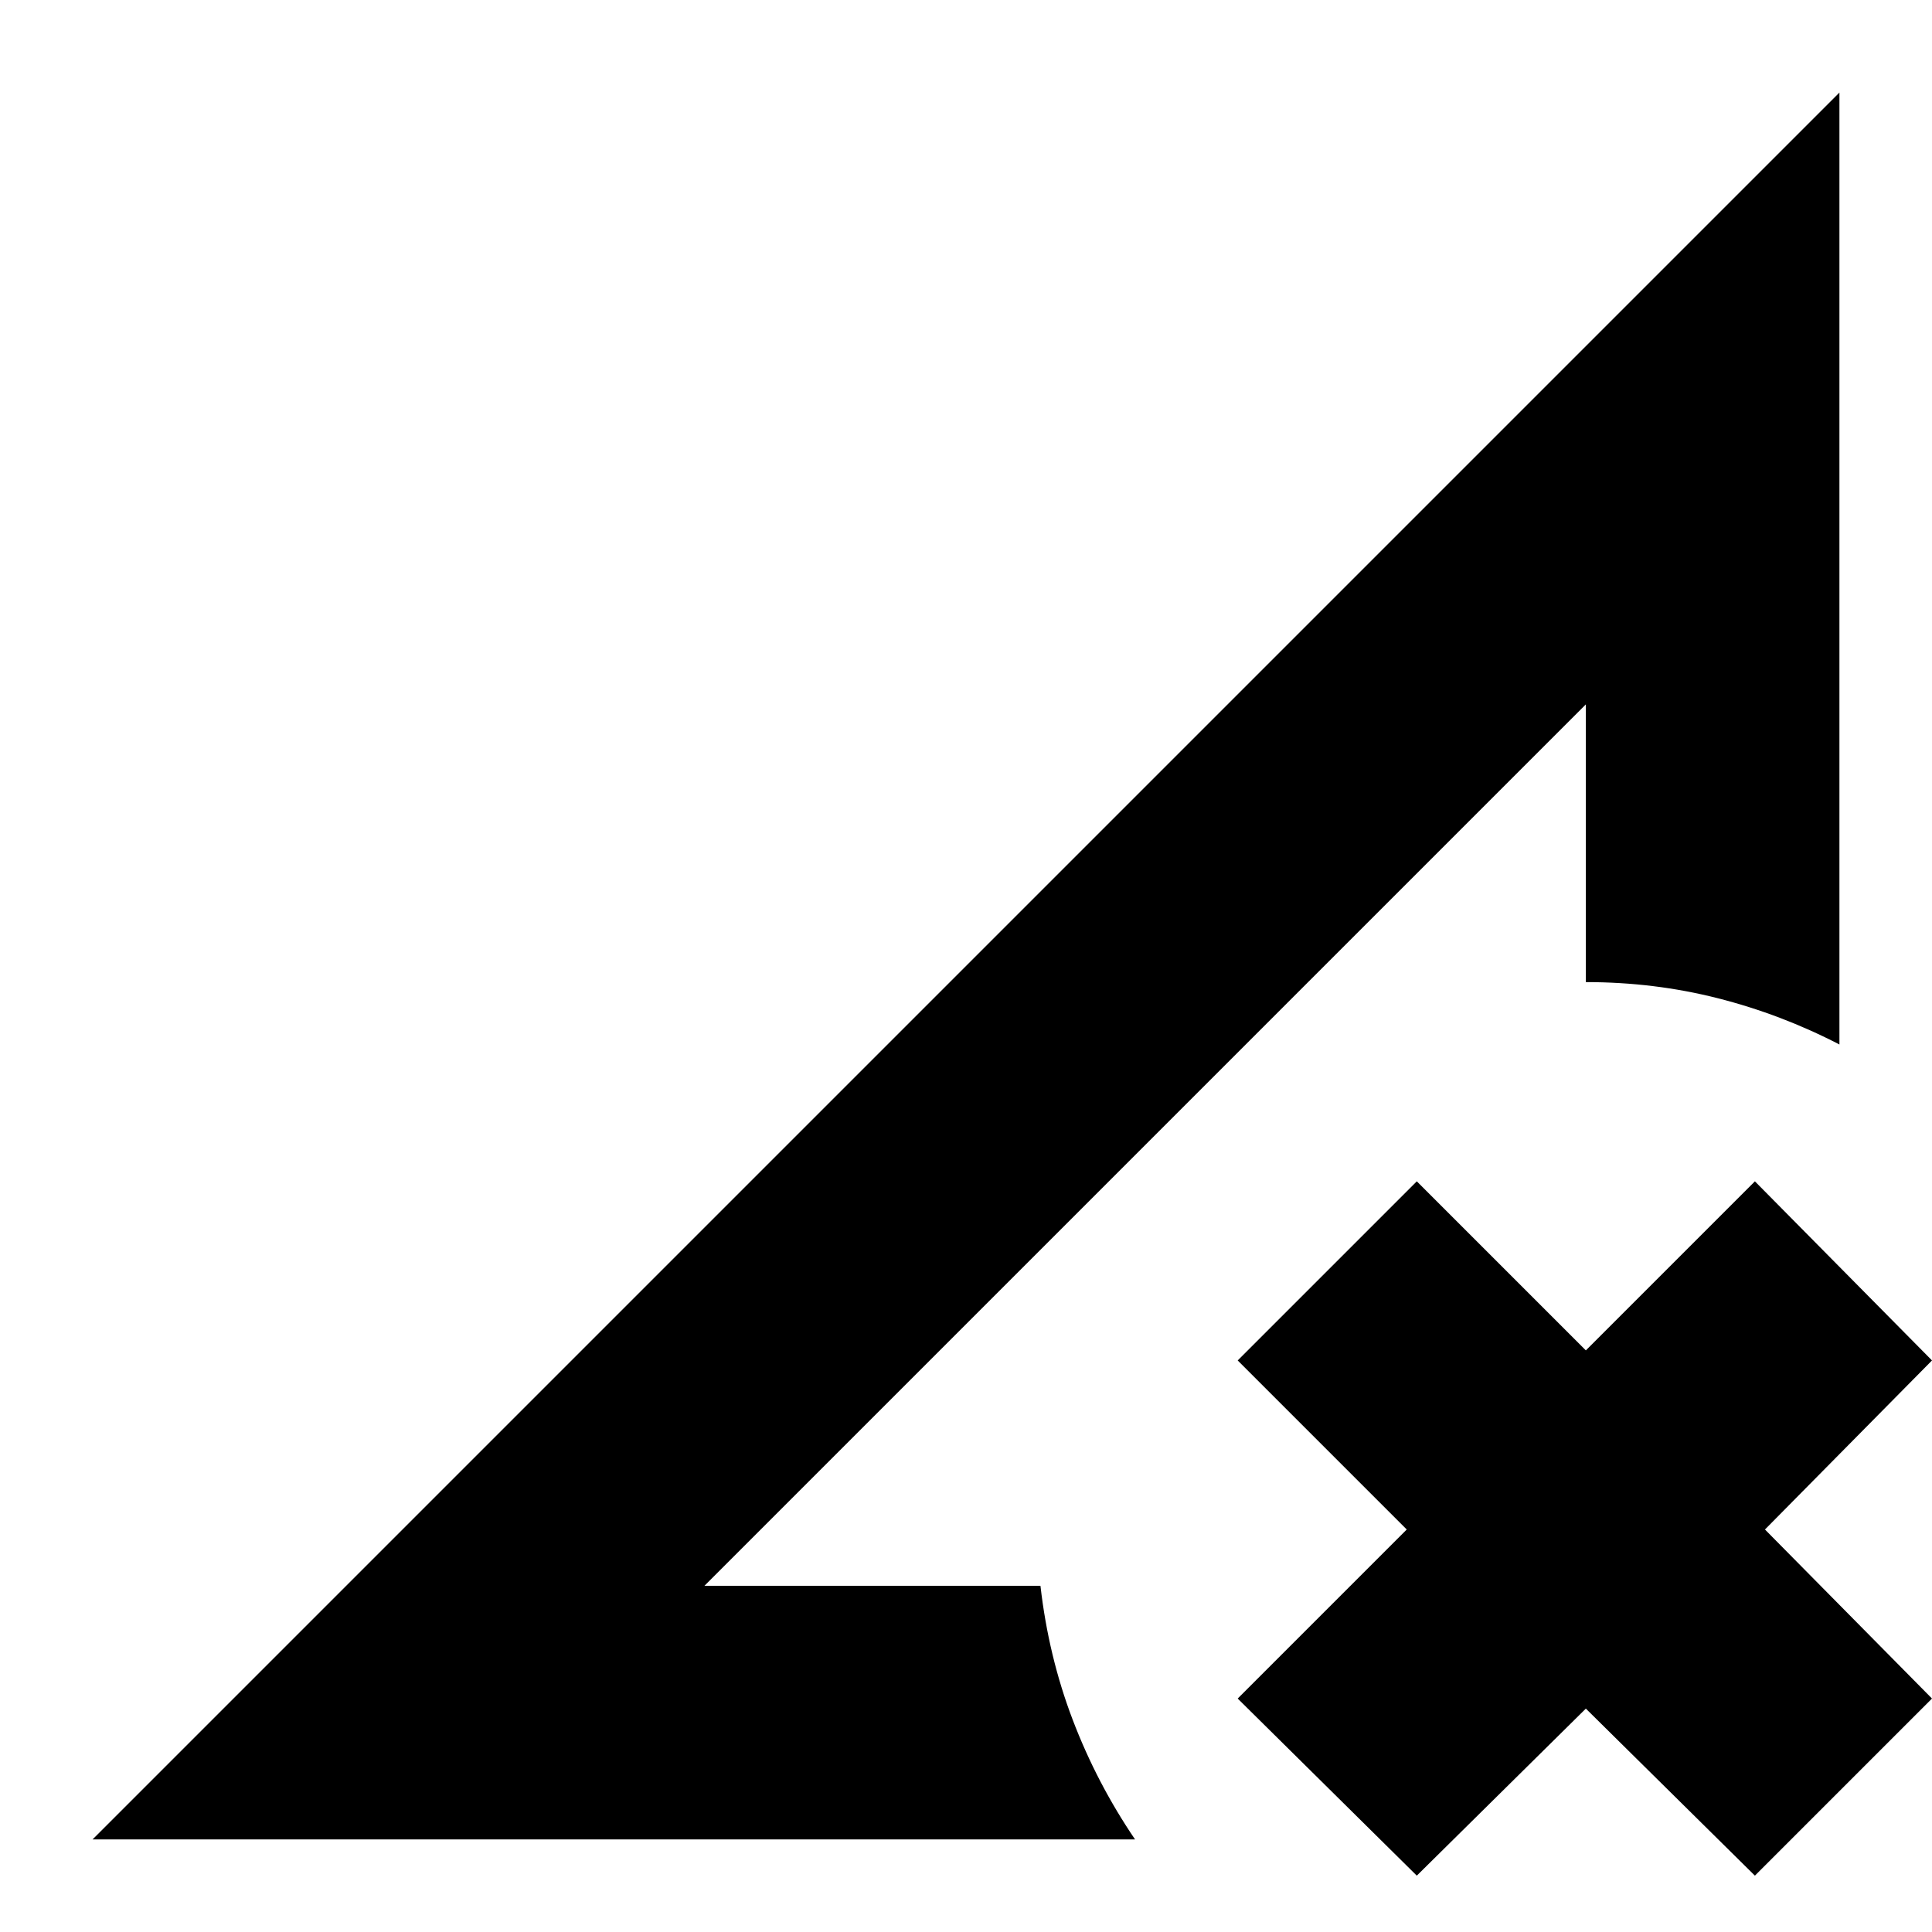<svg xmlns="http://www.w3.org/2000/svg" height="24" viewBox="0 -960 960 960" width="24"><path d="m704-28-89-88 84-84-84-84 89-89 84 84 84-84 88 89-83 84 83 84-88 88-84-83-84 83ZM46-46l868-868v473q-29-15-60.5-23t-65.5-8v-138L350-172h167q4 35 16 66.5T564-46H46Zm304-126 438-438-101.5 101.5-102 102-110 110L350-172Z"/></svg>